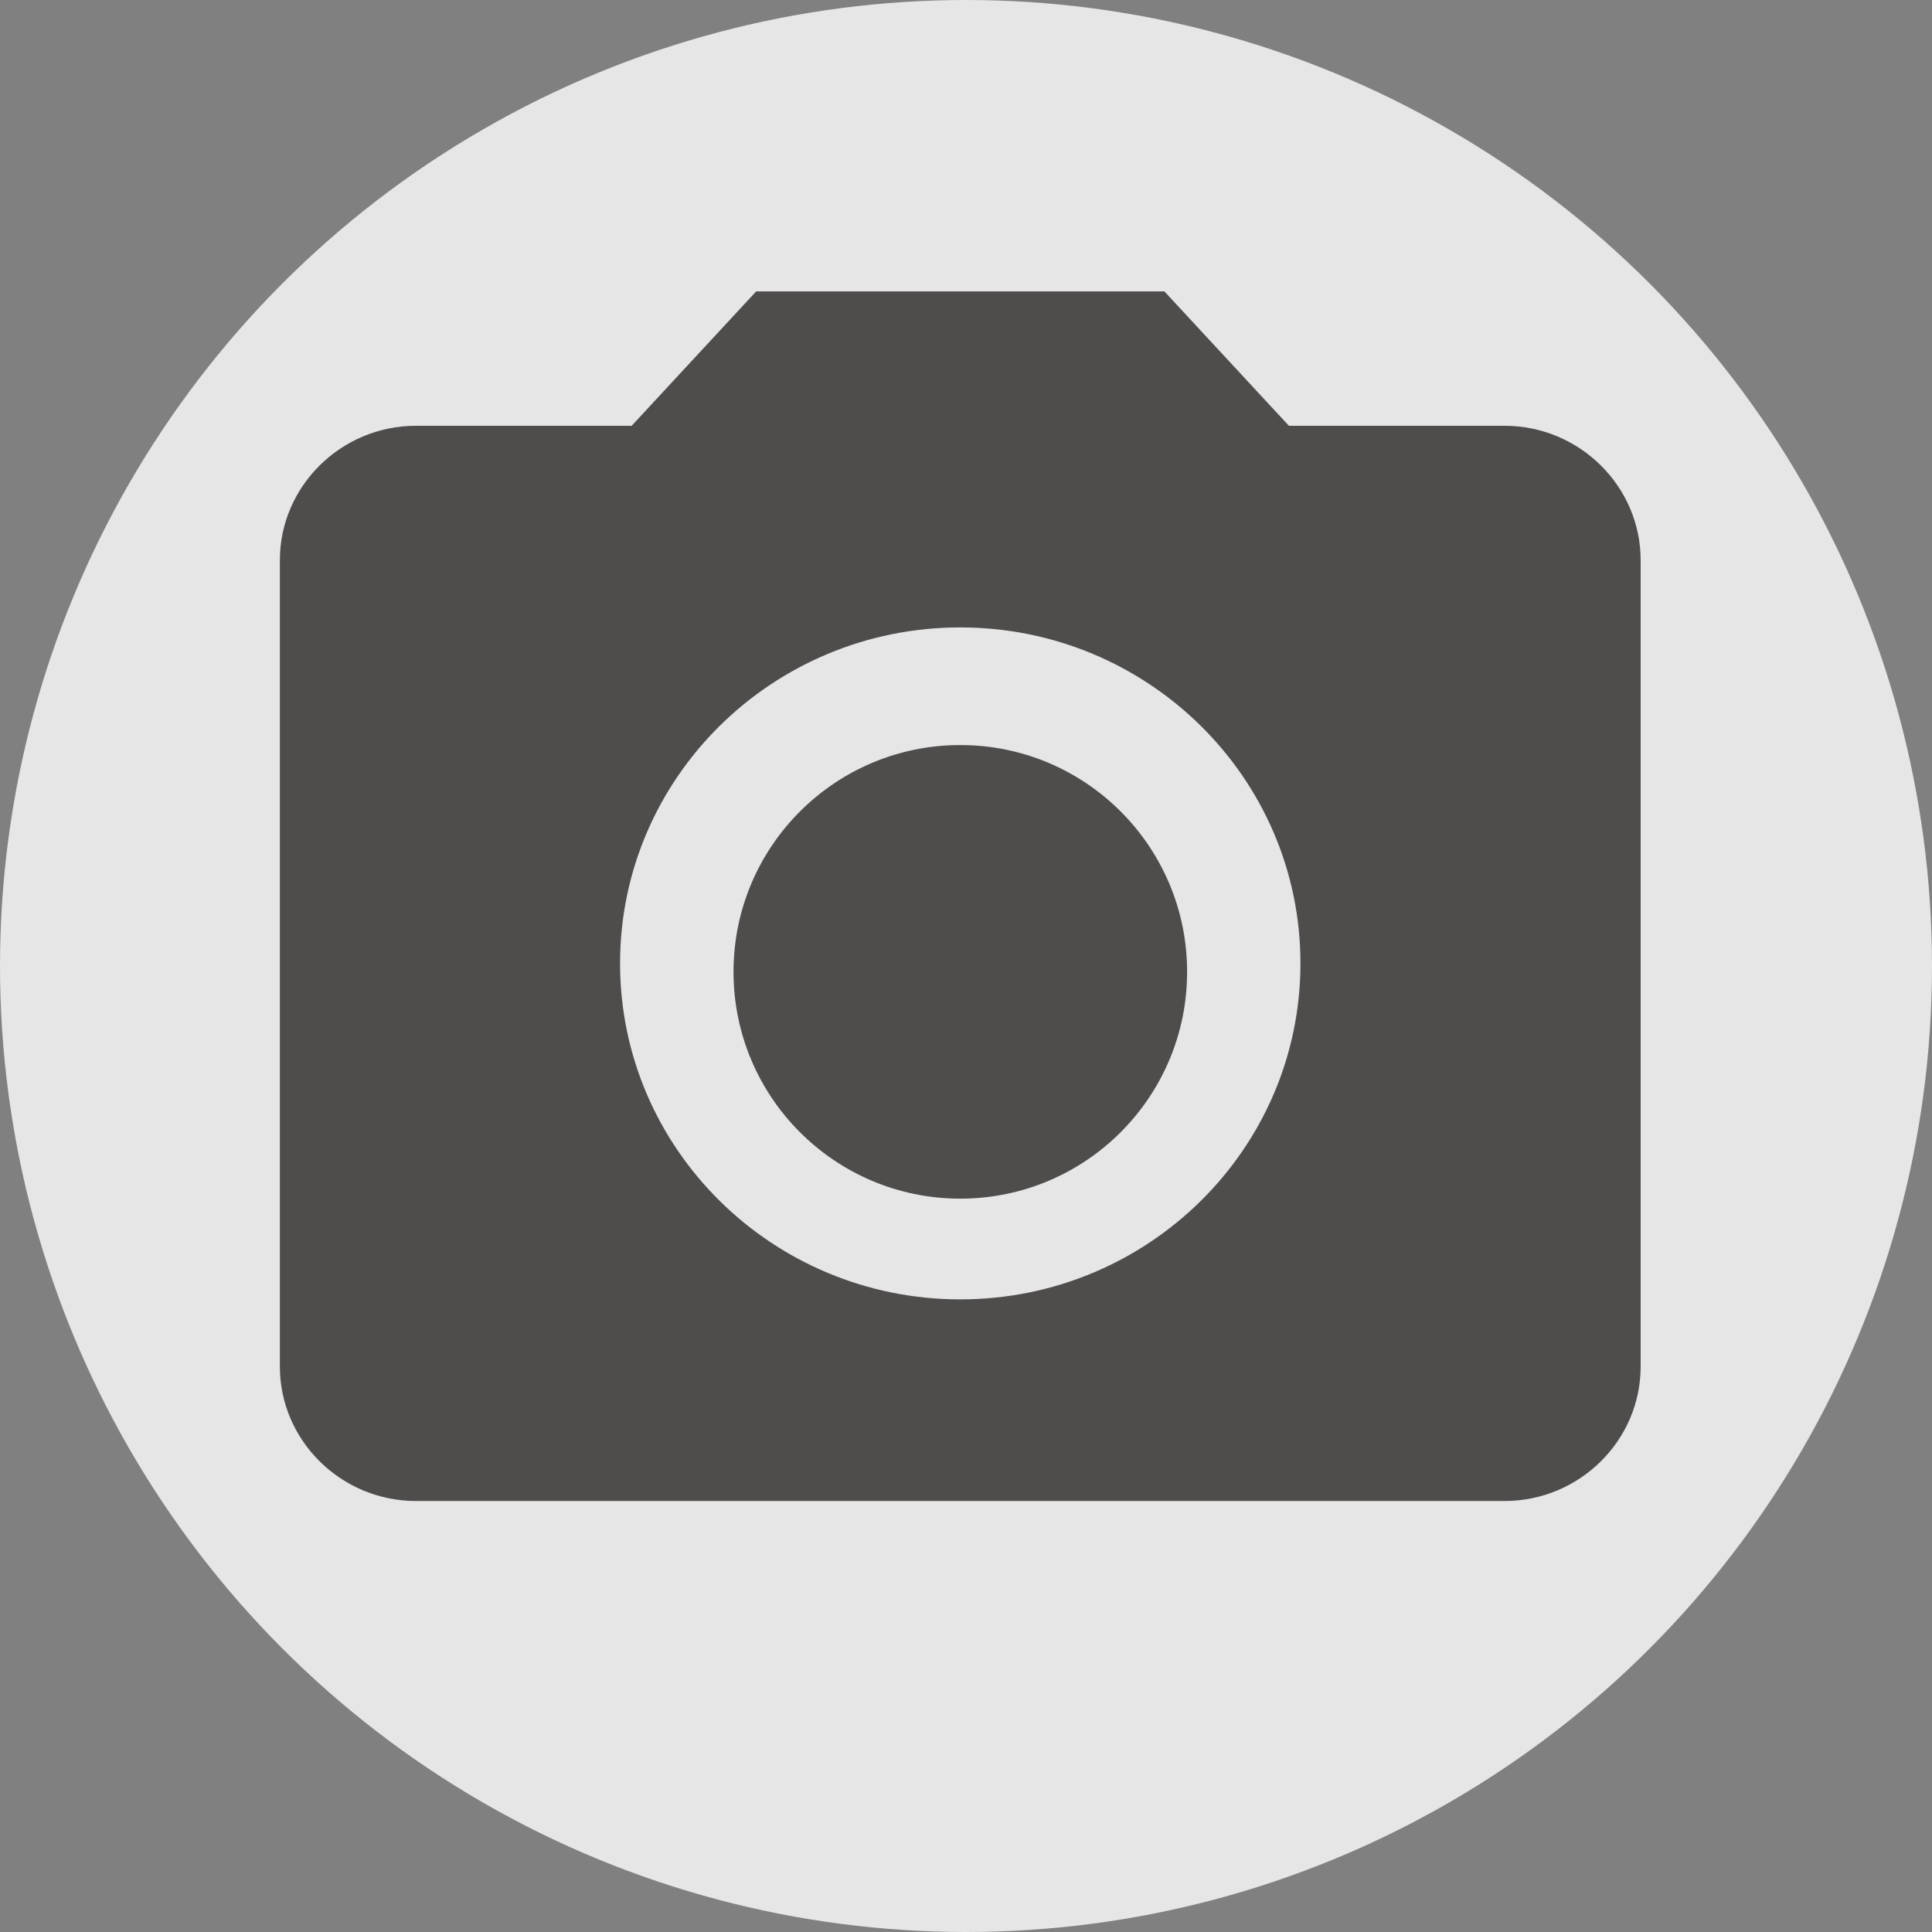 <svg width="36" height="36" viewBox="0 0 36 36" fill="none" xmlns="http://www.w3.org/2000/svg">
<rect x="0" y="0" width="36" height="36" fill="#808080" stroke="none"/>
<circle cx="18" cy="18" r="18" fill="white" fill-opacity="0.8"/>
<path d="M17.894 22.335C20.228 22.335 22.12 20.443 22.12 18.109C22.12 15.775 20.228 13.883 17.894 13.883C15.56 13.883 13.668 15.775 13.668 18.109C13.668 20.443 15.56 22.335 17.894 22.335Z" fill="#4F4C4C"/>
<path d="M14.09 5.43L11.77 7.934H7.75C6.356 7.934 5.215 9.061 5.215 10.438V25.465C5.215 26.842 6.356 27.969 7.75 27.969H28.036C29.43 27.969 30.571 26.842 30.571 25.465V10.438C30.571 9.061 29.43 7.934 28.036 7.934H24.017L21.697 5.43H14.09ZM17.893 24.212C14.394 24.212 11.554 21.407 11.554 17.951C11.554 14.495 14.394 11.691 17.893 11.691C21.392 11.691 24.232 14.495 24.232 17.951C24.232 21.407 21.392 24.212 17.893 24.212Z" fill="#4F4C4C"/>
</svg>

